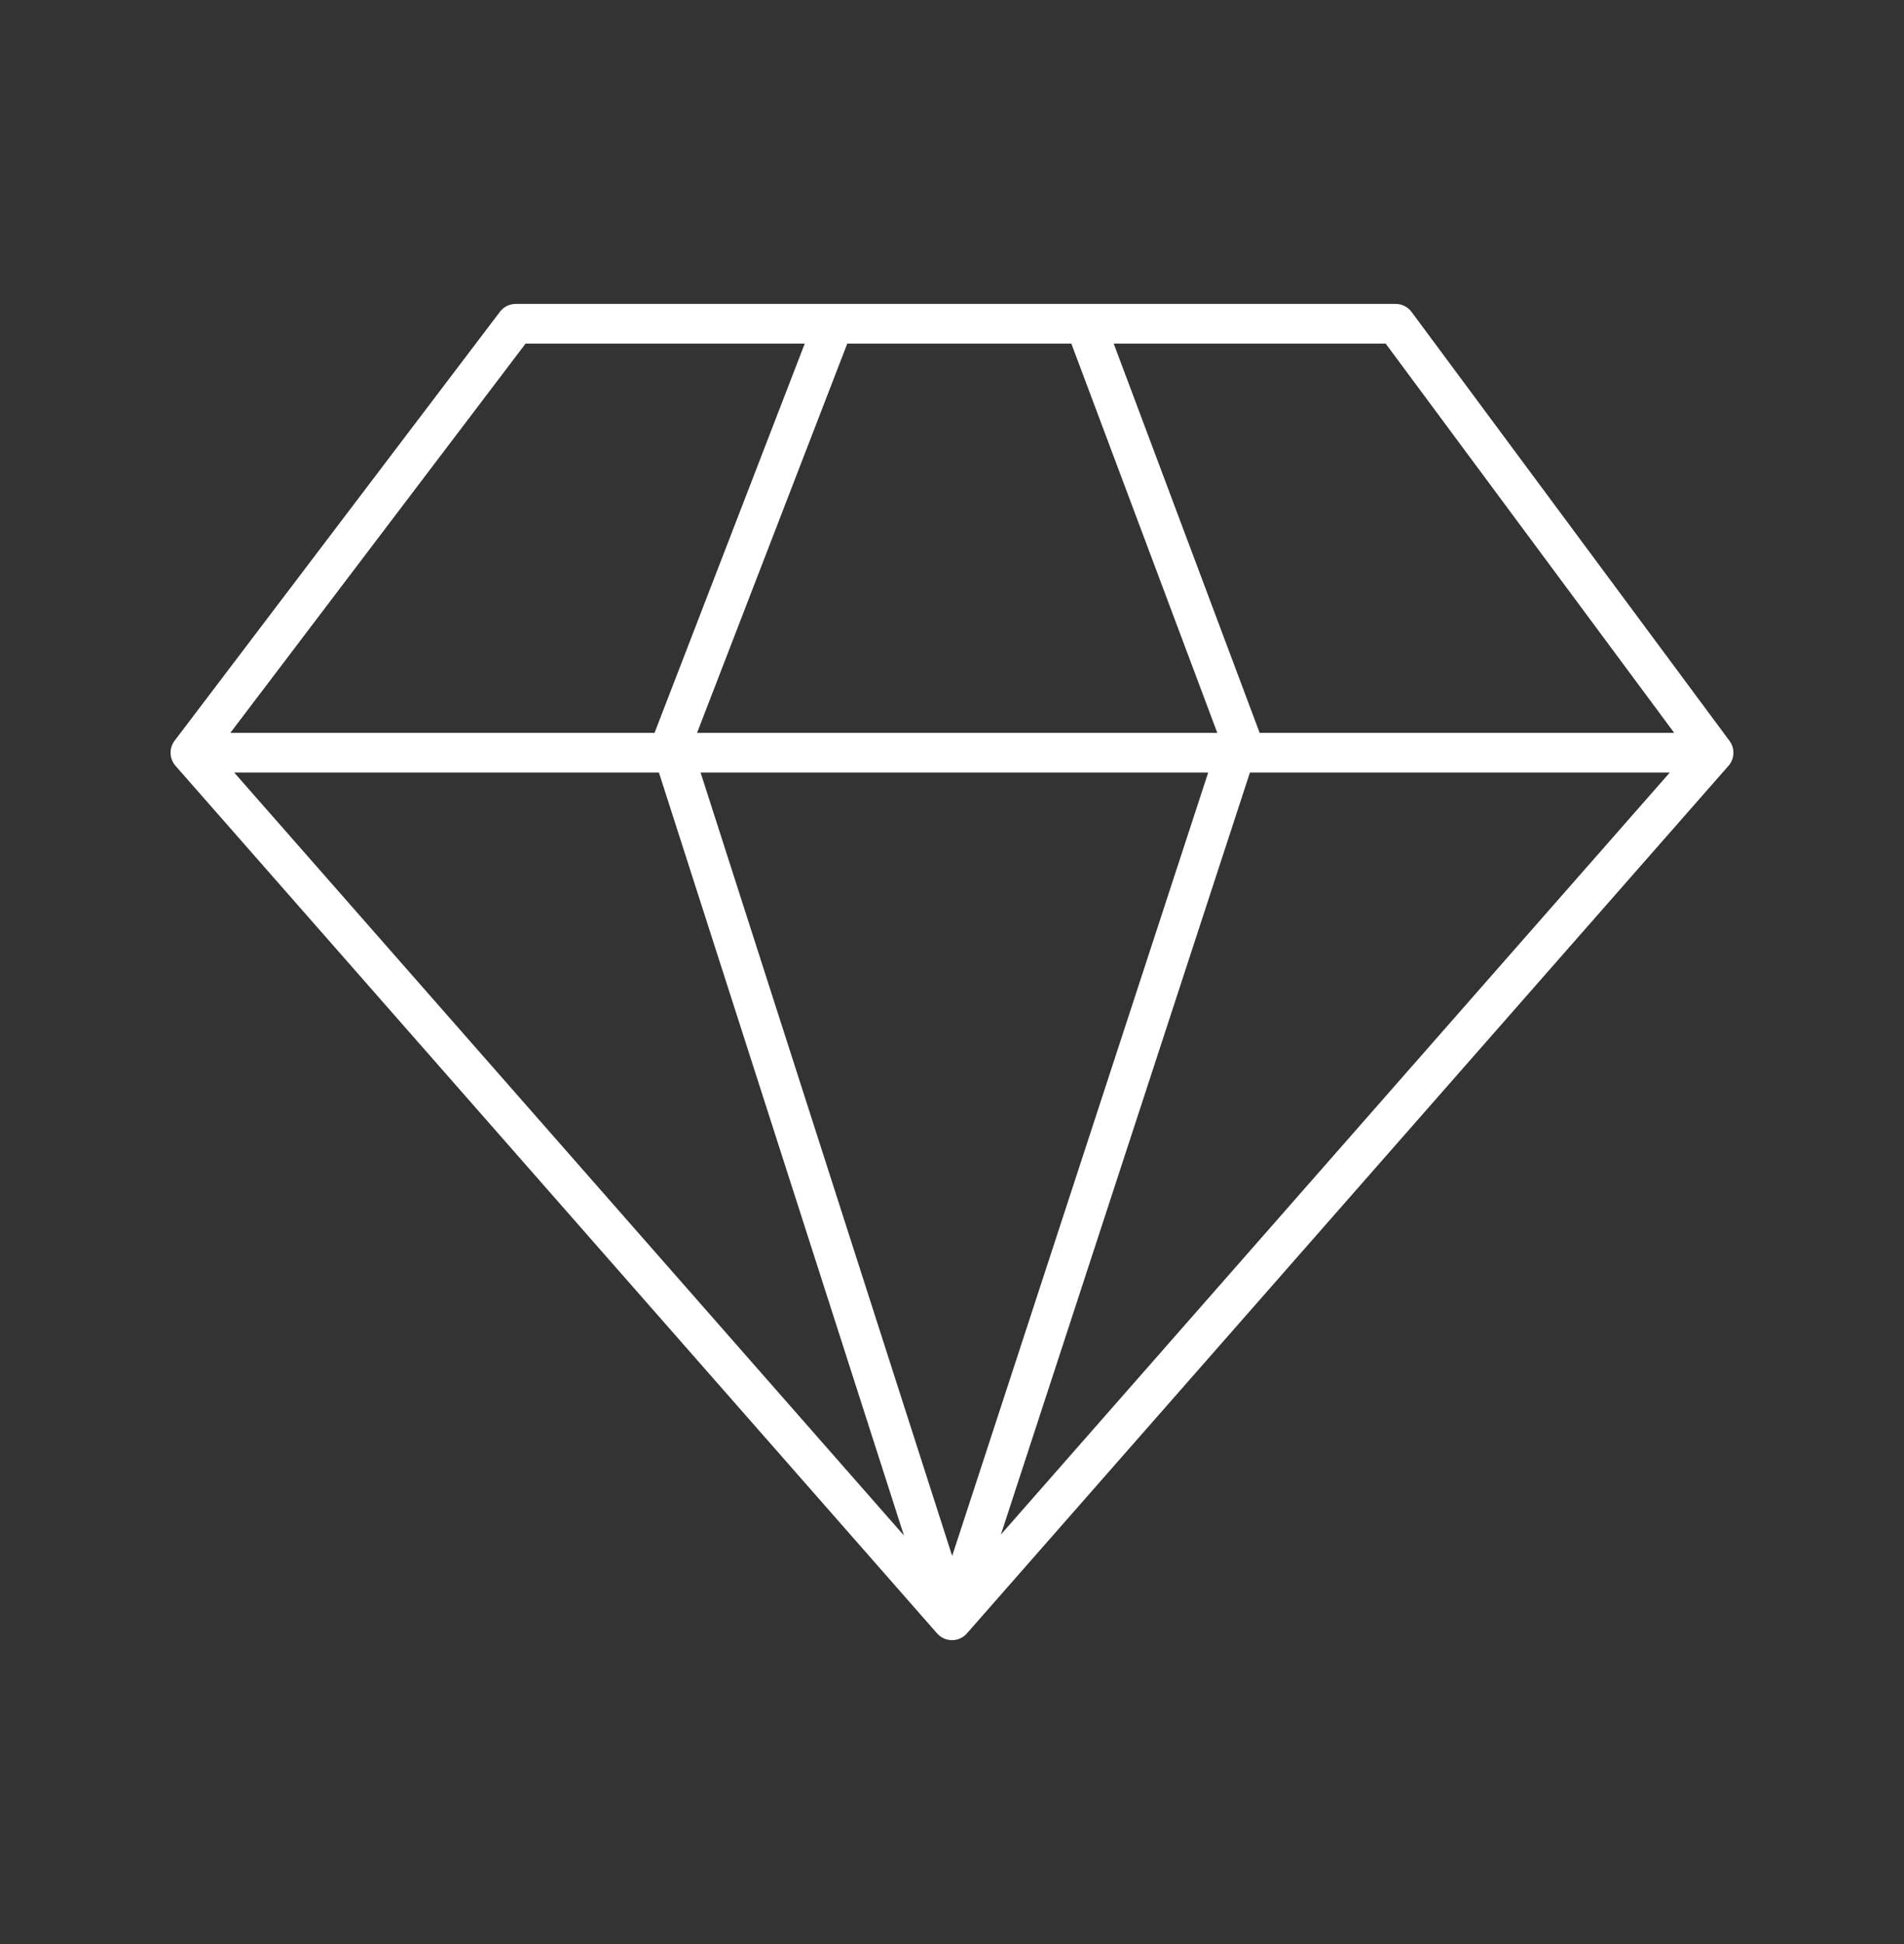 <svg width="48" height="49" viewBox="0 0 48 49" fill="none" xmlns="http://www.w3.org/2000/svg">
<rect x="0" y="0" width="48" height="49" fill="#333333" stroke="none"/>
<path d="M21.017 8.16L16.916 18.785L24 40.84M24 40.84L31.27 18.599L27.355 8.16M24 40.84L4.8 18.972M24 40.84L43.2 18.972M4.8 18.972L13.002 8.16H35.184L43.2 18.972M4.8 18.972H43.2" stroke="#fff" stroke-linecap="round" stroke-linejoin="round"/>
</svg>
